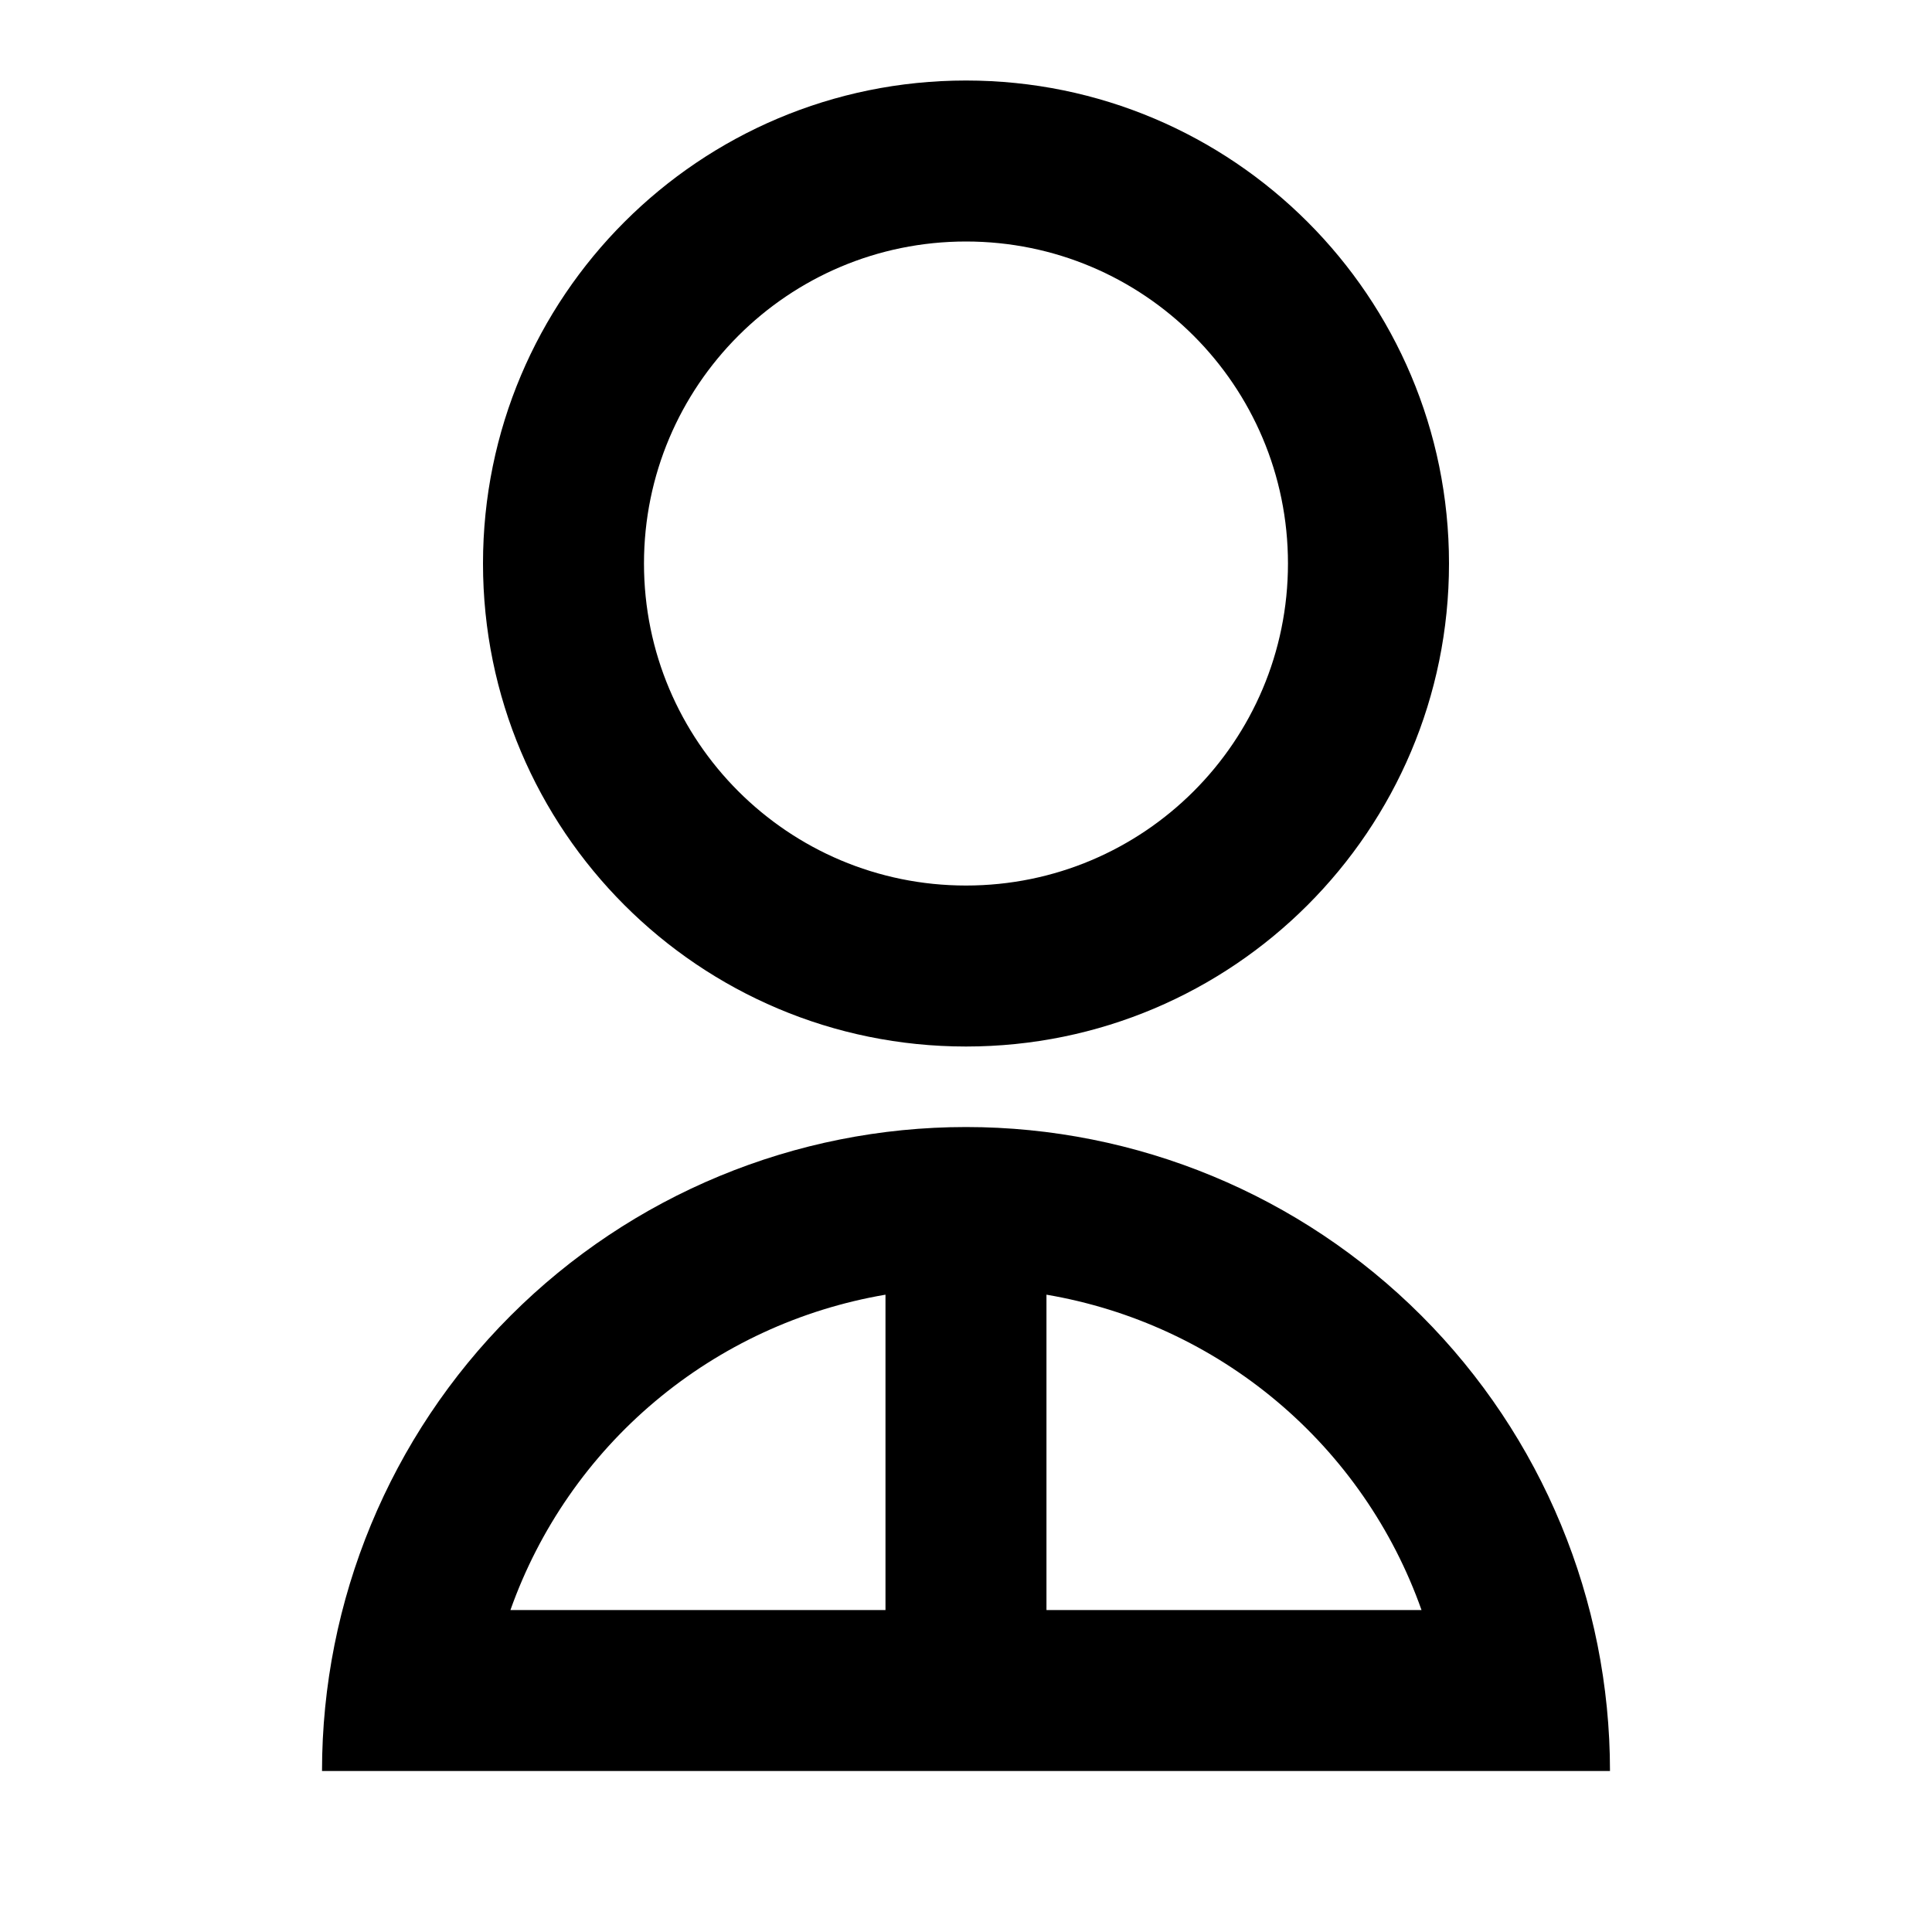 <svg width="40" height="40" viewBox="0 0 40 40" fill="none" xmlns="http://www.w3.org/2000/svg">
<g clip-path="url(#clip0_99_2080)">
<path d="M6.667 36.667C6.667 33.131 8.071 29.739 10.572 27.239C13.072 24.738 16.464 23.334 20 23.334C23.536 23.334 26.927 24.738 29.428 27.239C31.928 29.739 33.333 33.131 33.333 36.667H6.667ZM21.666 26.805V33.334H29.431C28.836 31.653 27.802 30.161 26.437 29.014C25.072 27.866 23.425 27.104 21.666 26.805V26.805ZM18.333 33.334V26.805C16.575 27.104 14.928 27.866 13.563 29.014C12.198 30.161 11.164 31.653 10.568 33.334H18.333ZM20 21.667C14.475 21.667 10 17.192 10 11.667C10 6.142 14.475 1.667 20 1.667C25.525 1.667 30 6.142 30 11.667C30 17.192 25.525 21.667 20 21.667ZM20 18.334C23.683 18.334 26.666 15.35 26.666 11.667C26.666 7.984 23.683 5 20 5C16.317 5 13.333 7.984 13.333 11.667C13.333 15.35 16.317 18.334 20 18.334Z" fill="black"/>
</g>
<defs>
<clipPath id="clip0_99_2080">
<rect width="40" height="40" fill="white"/>
</clipPath>
</defs>
</svg>
